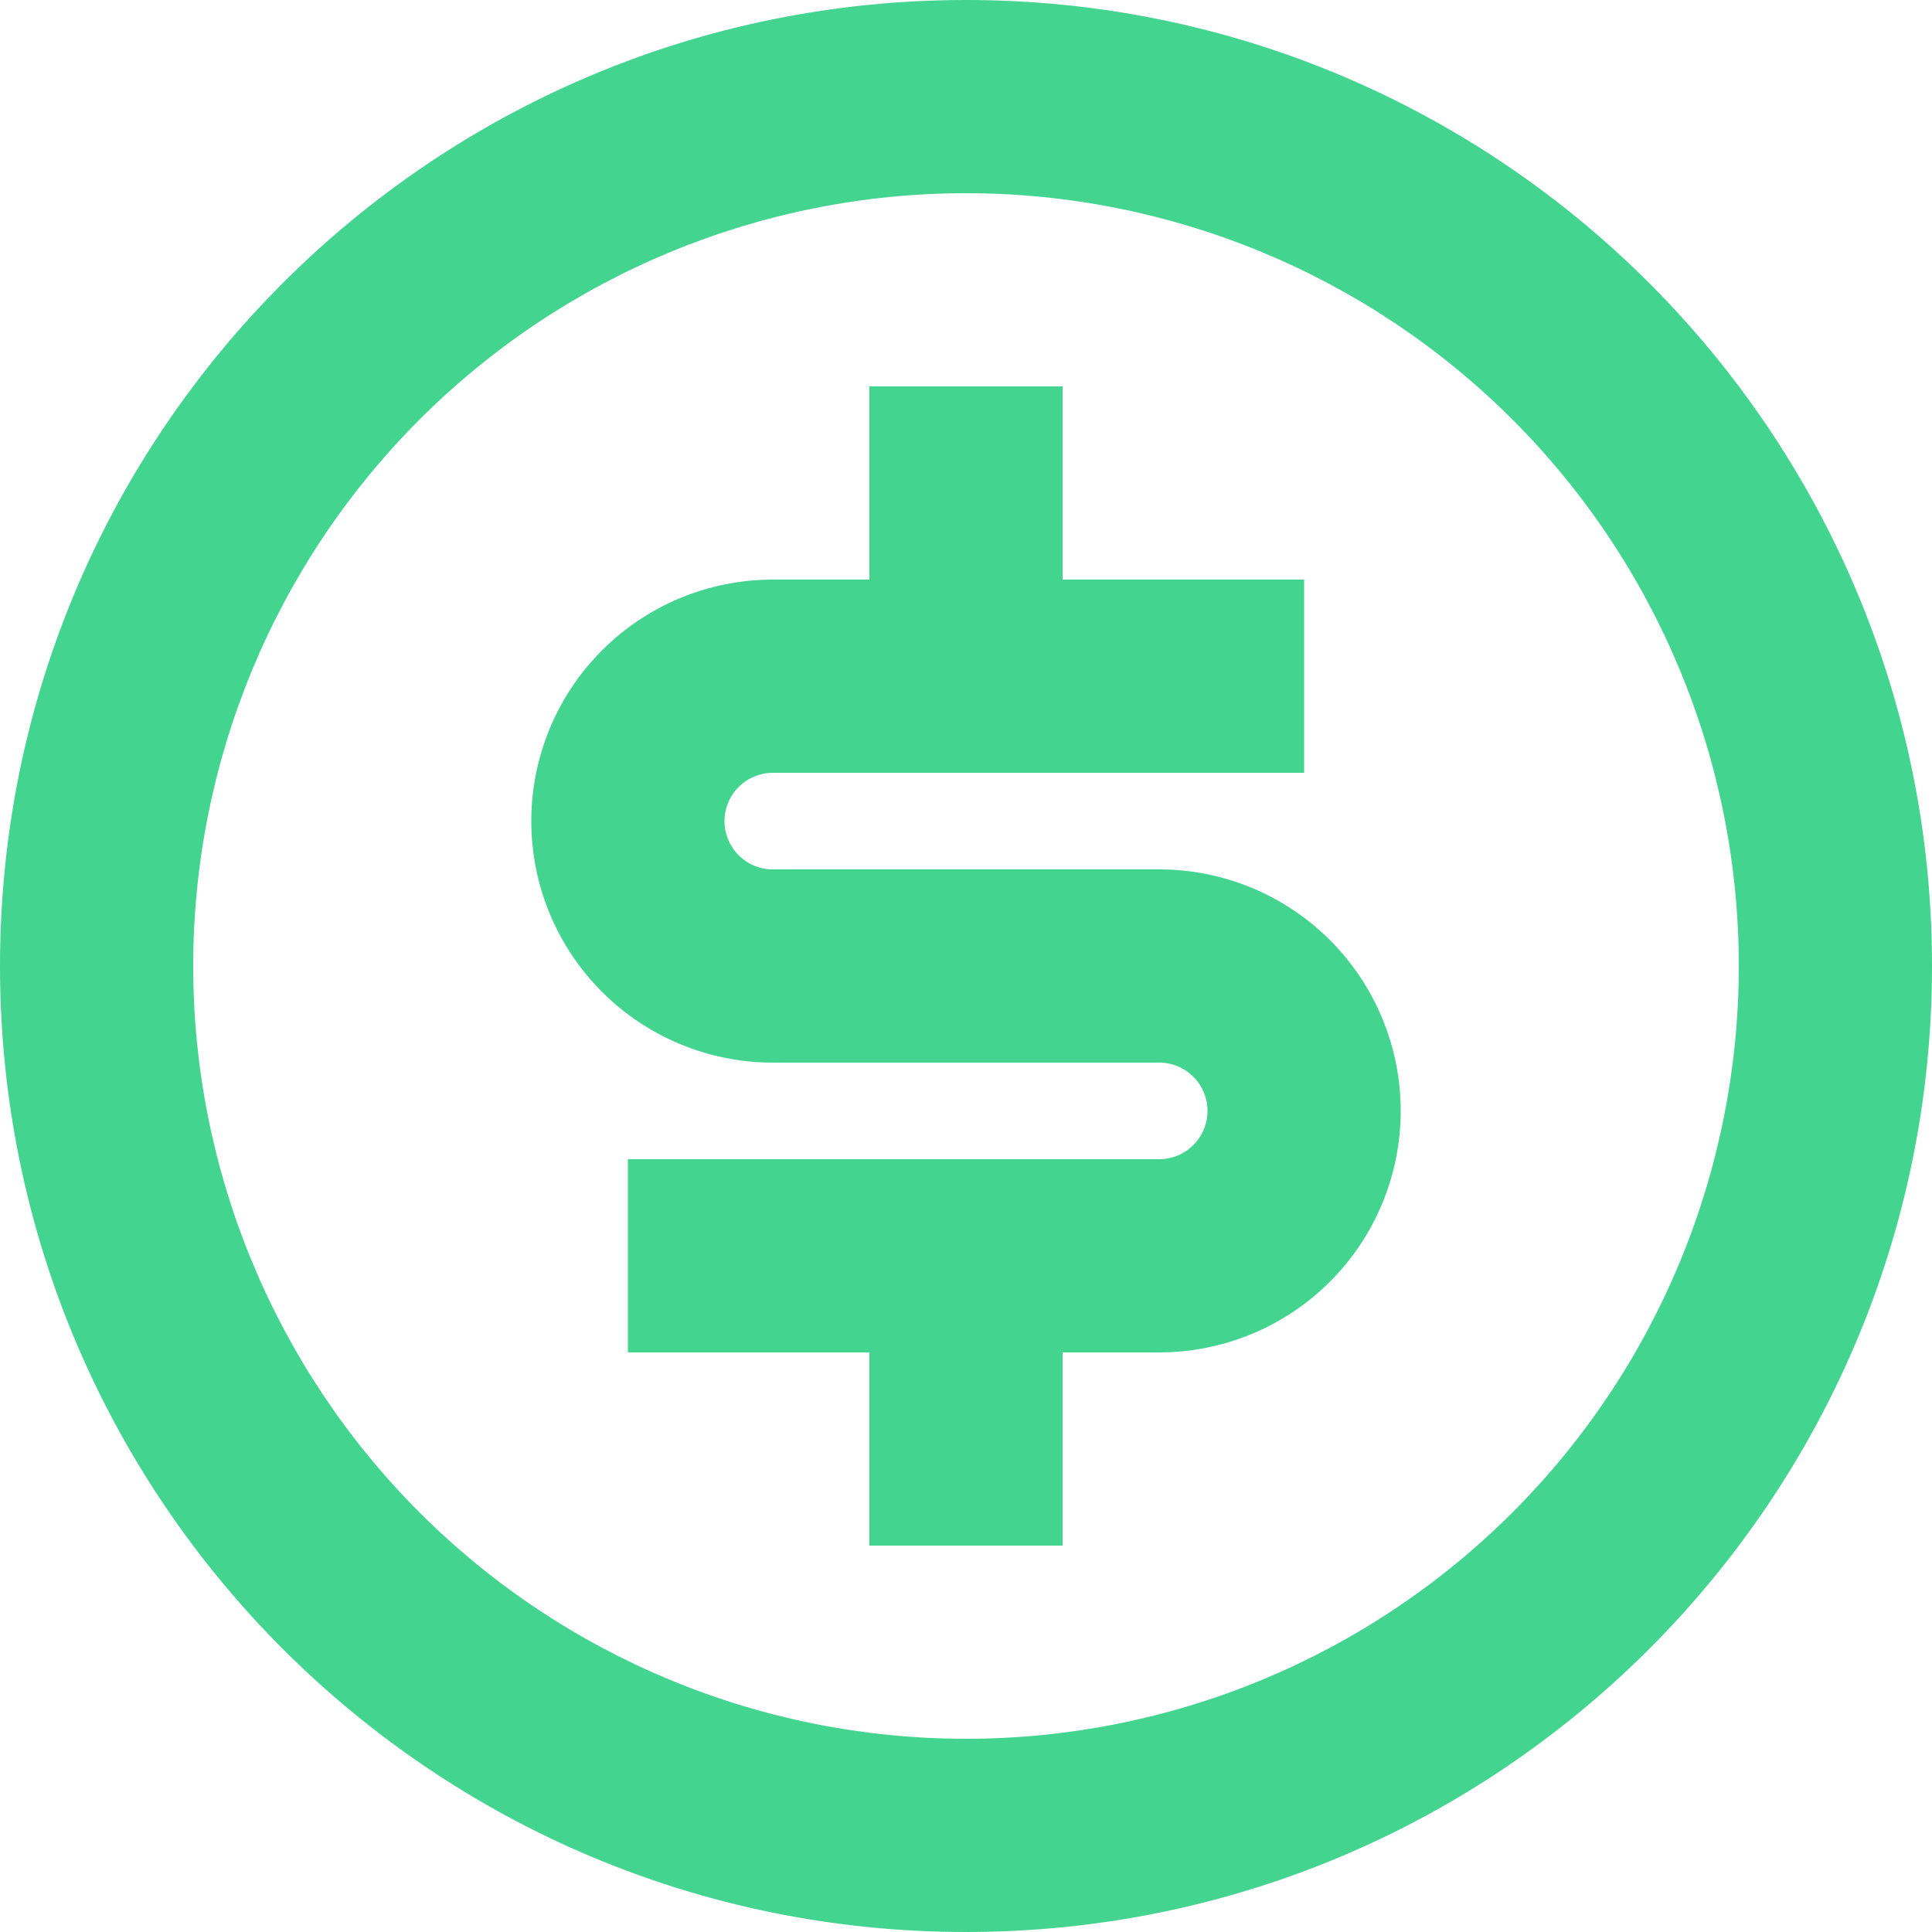 <svg width="46" height="46" viewBox="0 0 46 46" fill="none" xmlns="http://www.w3.org/2000/svg">
<path d="M23 46C10.297 46 0 35.703 0 23C0 10.297 10.297 0 23 0C35.703 0 46 10.297 46 23C46 35.703 35.703 46 23 46ZM23 41.4C27.88 41.4 32.56 39.461 36.011 36.011C39.461 32.56 41.4 27.88 41.4 23C41.4 18.12 39.461 13.44 36.011 9.989C32.56 6.539 27.88 4.6 23 4.6C18.12 4.6 13.44 6.539 9.989 9.989C6.539 13.44 4.6 18.12 4.6 23C4.6 27.88 6.539 32.56 9.989 36.011C13.44 39.461 18.12 41.4 23 41.4V41.4ZM14.95 27.6H27.6C27.905 27.6 28.198 27.479 28.413 27.263C28.629 27.047 28.75 26.755 28.75 26.45C28.75 26.145 28.629 25.852 28.413 25.637C28.198 25.421 27.905 25.3 27.6 25.3H18.4C16.875 25.3 15.412 24.694 14.334 23.616C13.256 22.538 12.65 21.075 12.65 19.55C12.65 18.025 13.256 16.562 14.334 15.484C15.412 14.406 16.875 13.8 18.4 13.8H20.7V9.2H25.3V13.8H31.05V18.4H18.4C18.095 18.4 17.802 18.521 17.587 18.737C17.371 18.953 17.25 19.245 17.25 19.55C17.25 19.855 17.371 20.148 17.587 20.363C17.802 20.579 18.095 20.7 18.4 20.7H27.6C29.125 20.7 30.587 21.306 31.666 22.384C32.744 23.462 33.35 24.925 33.35 26.45C33.35 27.975 32.744 29.438 31.666 30.516C30.587 31.594 29.125 32.2 27.6 32.2H25.3V36.8H20.7V32.2H14.95V27.6Z" fill="#43D490"/>
</svg>
